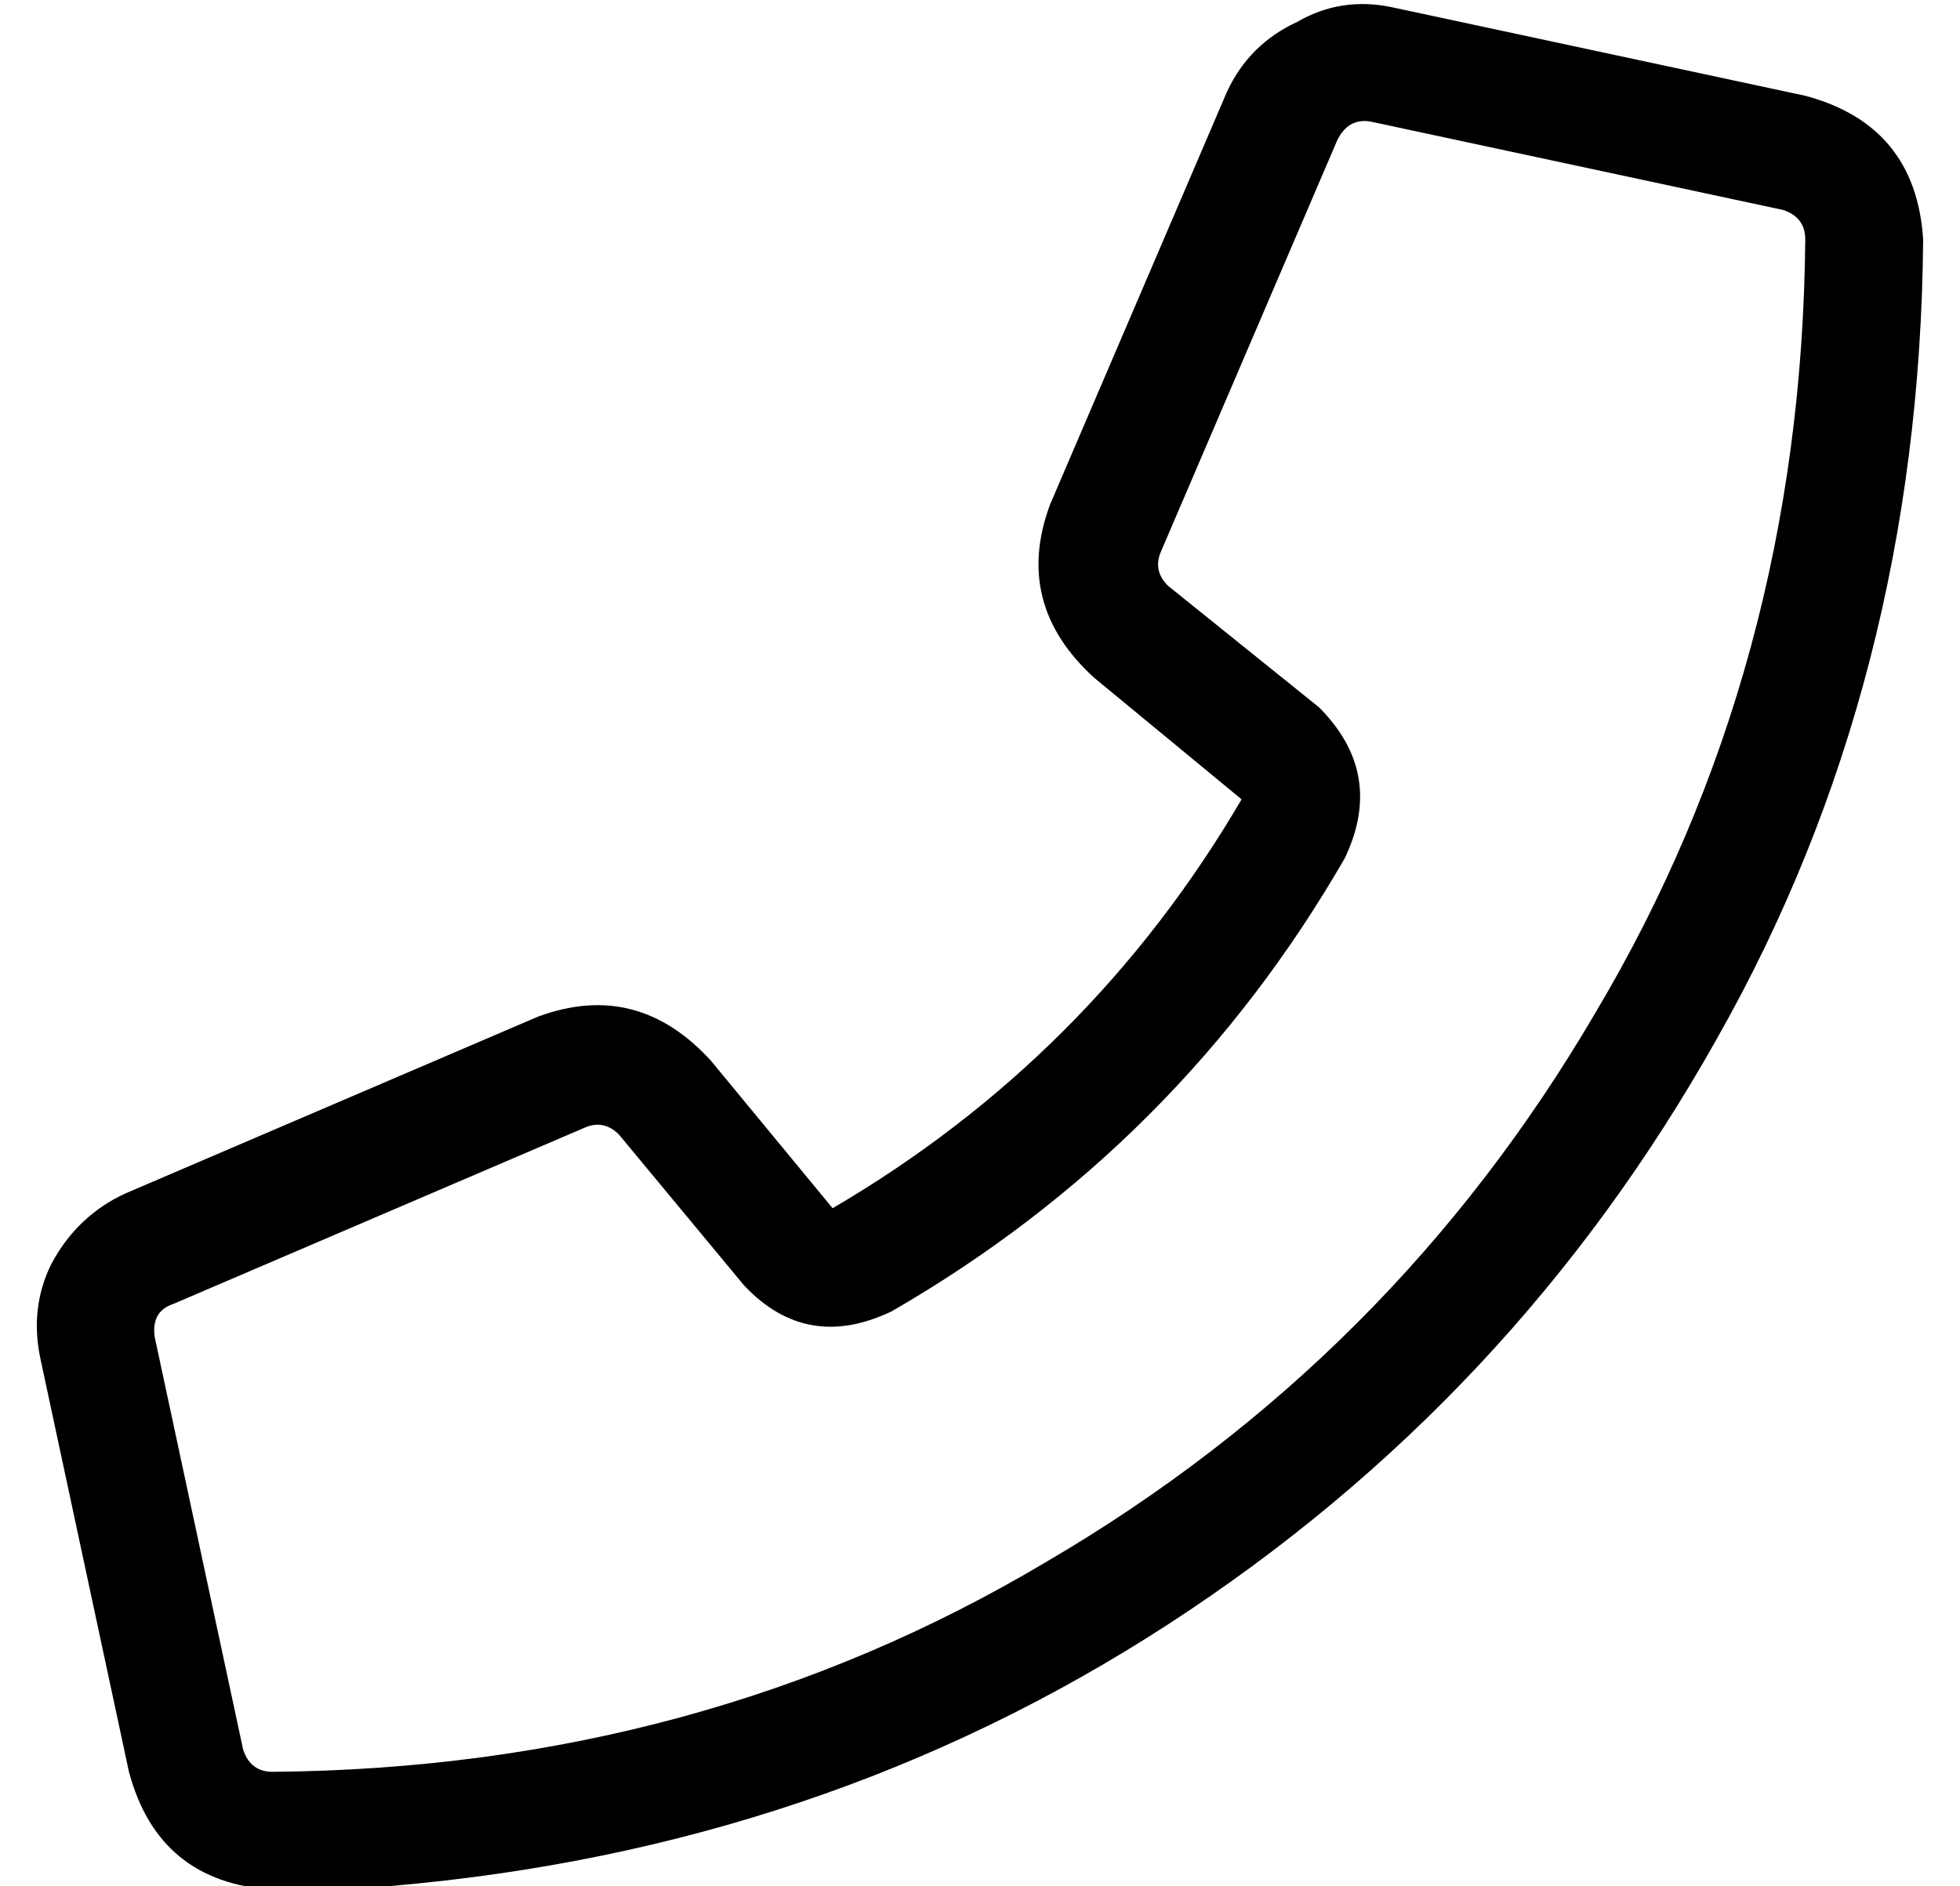 <?xml version="1.0" standalone="no"?>
<!DOCTYPE svg PUBLIC "-//W3C//DTD SVG 1.1//EN" "http://www.w3.org/Graphics/SVG/1.1/DTD/svg11.dtd" >
<svg xmlns="http://www.w3.org/2000/svg" xmlns:xlink="http://www.w3.org/1999/xlink" version="1.1" viewBox="-10 -40 532 512">
   <path fill="currentColor"
d="M136 236q27 -10 47 12l33 40v0q70 -41 111 -111l-40 -33v0q-22 -20 -12 -47l48 -112v0q6 -13 19 -19q12 -7 26 -4l112 24v0q30 8 32 39v0v0q-1 120 -56 217q-55 98 -149 159t-211 71q-7 0 -14 1v0v0v0v0h-18v0v0q-31 -2 -39 -32l-24 -112v0q-3 -14 3 -26q7 -13 20 -19
l112 -48v0zM64 441q116 -1 210 -57v0v0q94 -55 149 -149v0v0q56 -94 57 -210v0v0v0v0v0v0v0v0v0v0v0v0v0v0v0v0v0v0v0v0v0v0v0v0v0v0v0v0v0v0v0v0v0v0v0v0v0v0v0v0v0v0v0v0v0v0v0v0q0 -6 -6 -8l-112 -24v0q-6 -1 -9 5l-48 112v0q-2 5 2 9l41 33v0q18 18 7 41
q-45 78 -123 123q-23 11 -40 -7l-34 -41v0q-4 -4 -9 -2l-112 48v0q-6 2 -5 9l24 112v0q2 6 8 6v0v0z" />
</svg>
